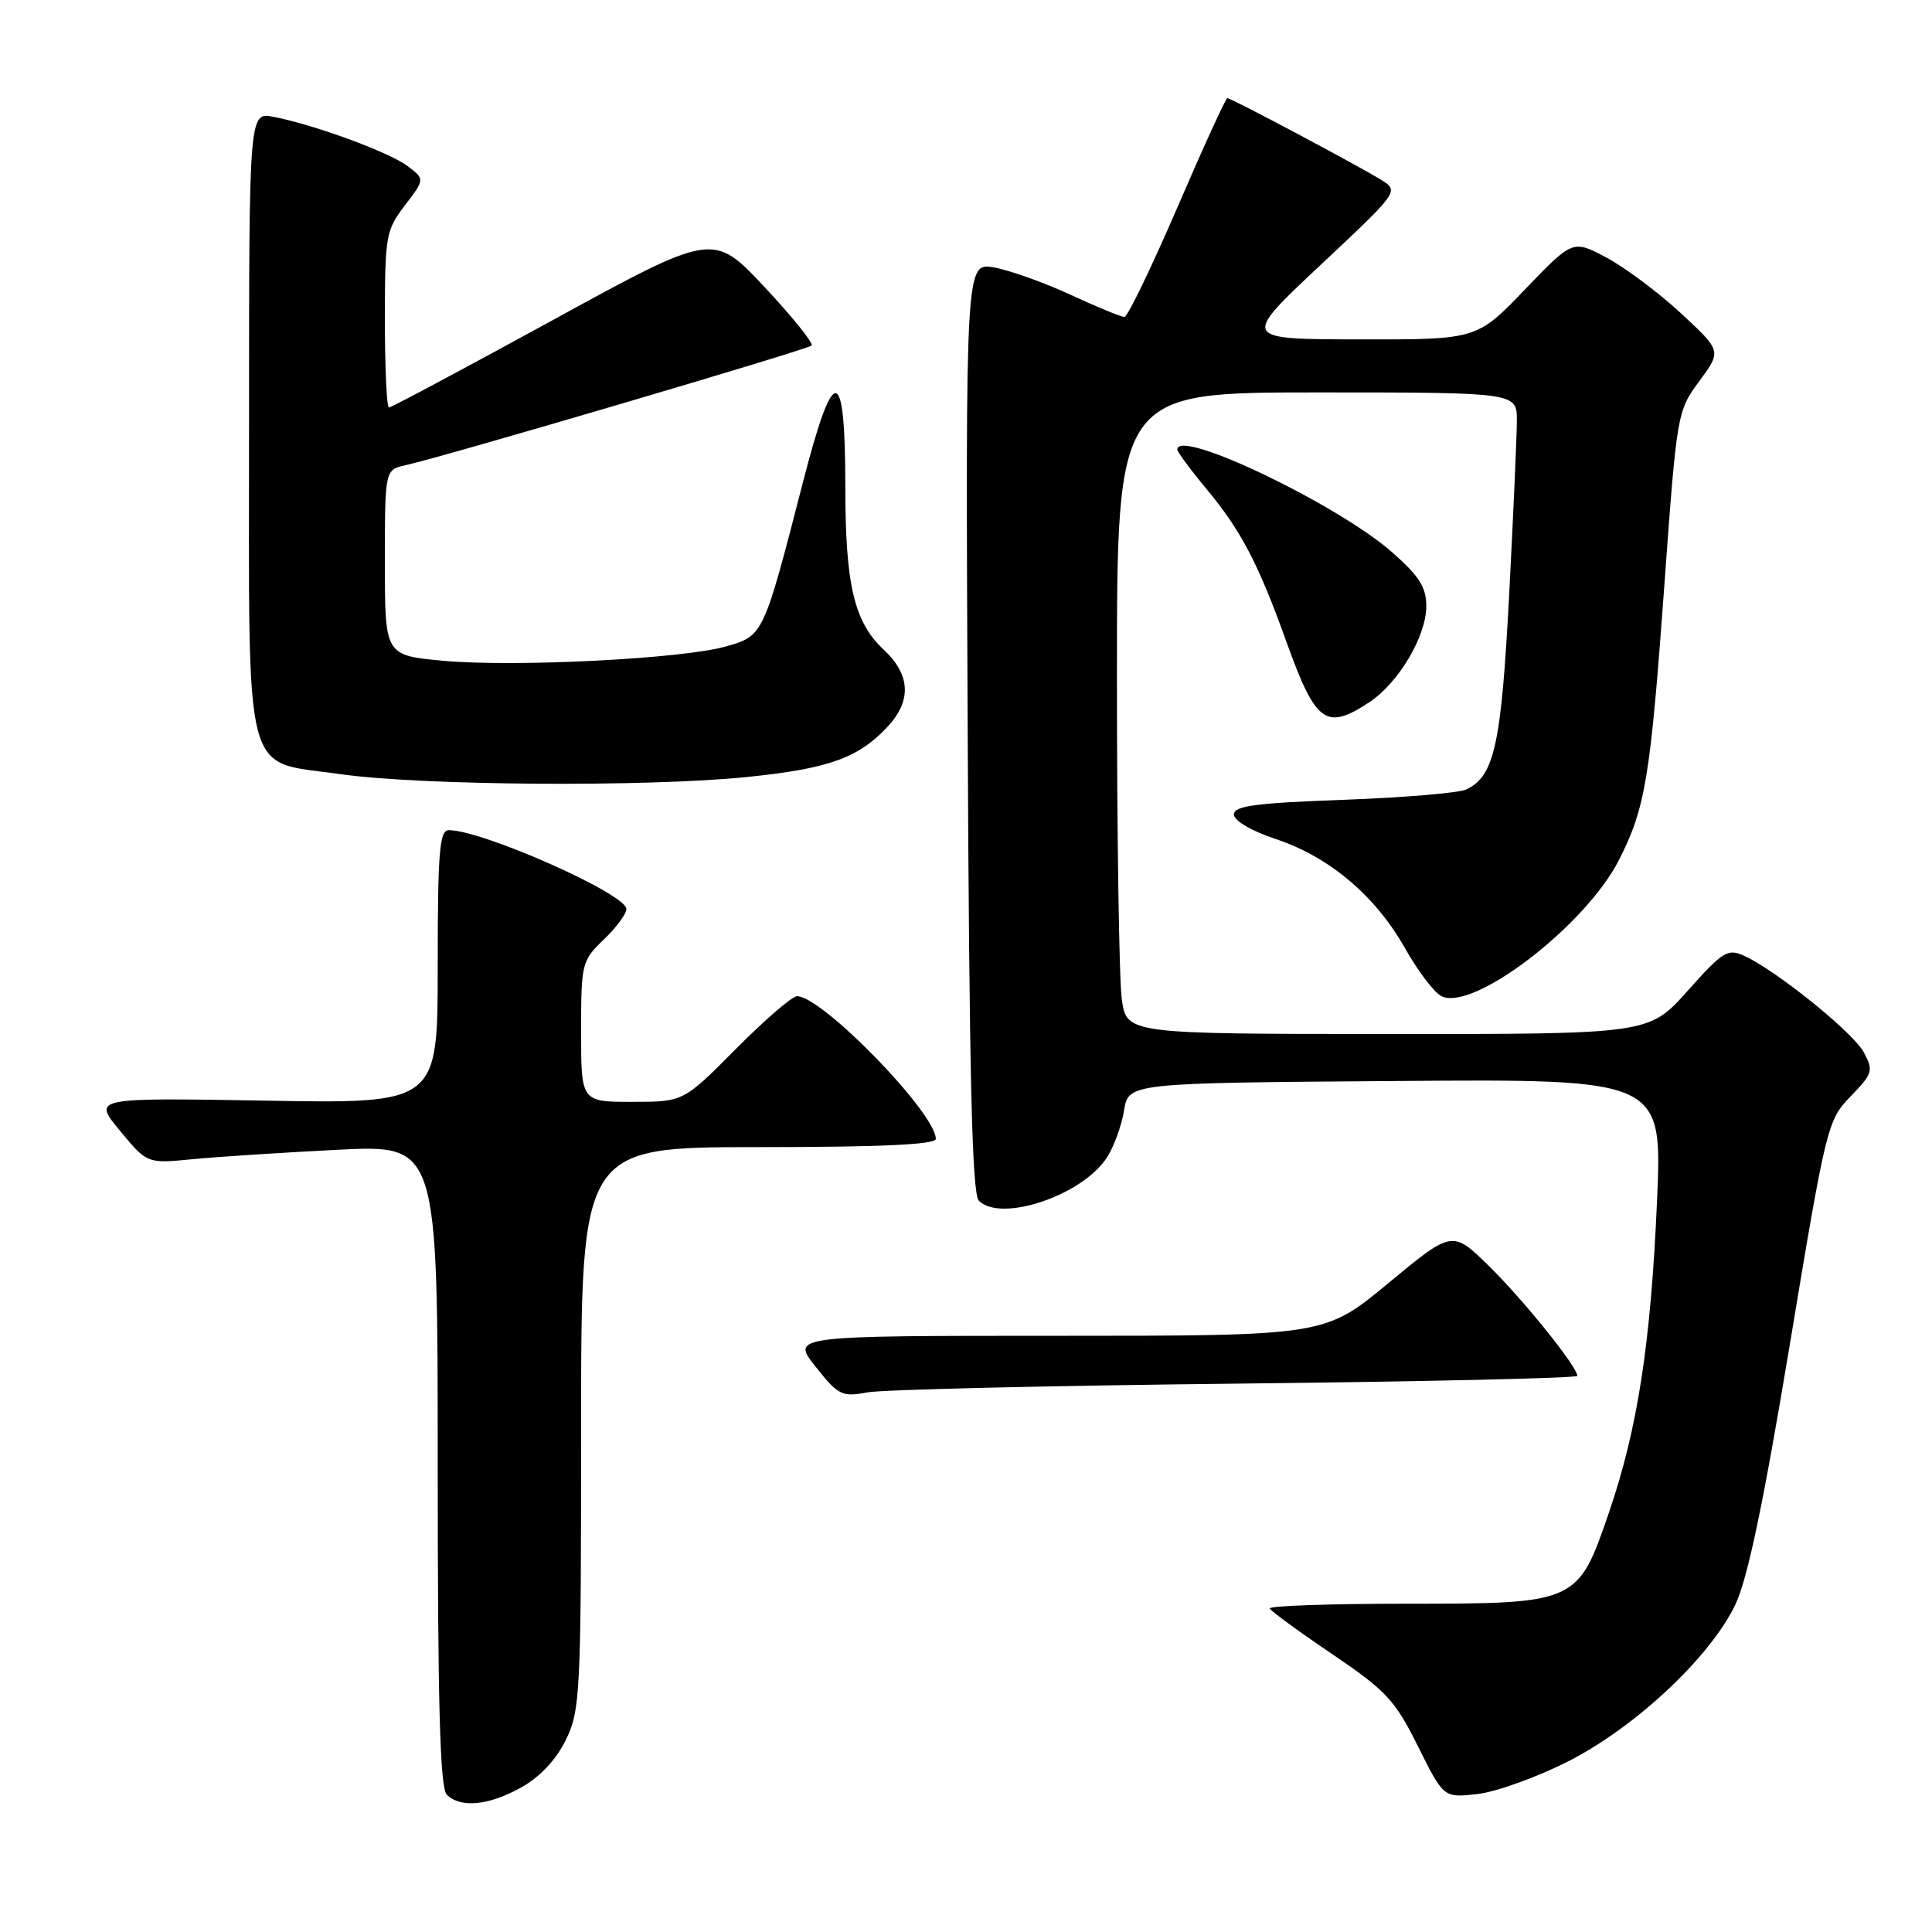 <?xml version="1.0" encoding="UTF-8" standalone="no"?>
<!DOCTYPE svg PUBLIC "-//W3C//DTD SVG 1.1//EN" "http://www.w3.org/Graphics/SVG/1.1/DTD/svg11.dtd" >
<svg xmlns="http://www.w3.org/2000/svg" xmlns:xlink="http://www.w3.org/1999/xlink" version="1.1" viewBox="0 0 256 256">
 <g >
 <path fill="currentColor"
d=" M 69.11 236.82 C 71.59 235.42 73.73 233.13 75.00 230.50 C 76.89 226.60 77.00 224.33 77.00 189.18 C 77.00 152.00 77.00 152.00 100.50 152.00 C 116.75 152.00 124.00 151.66 124.00 150.91 C 124.00 147.49 108.94 132.00 105.61 132.00 C 104.97 132.00 101.32 135.15 97.50 139.00 C 90.55 146.00 90.55 146.00 83.78 146.00 C 77.00 146.00 77.00 146.00 77.00 136.69 C 77.00 127.64 77.09 127.29 80.00 124.50 C 81.65 122.92 83.00 121.10 83.00 120.45 C 83.00 118.46 63.94 110.00 59.47 110.00 C 58.23 110.00 58.00 112.87 58.00 128.12 C 58.00 146.24 58.00 146.24 35.14 145.84 C 12.27 145.45 12.27 145.45 15.89 149.82 C 19.50 154.19 19.50 154.19 25.50 153.60 C 28.80 153.28 37.46 152.72 44.75 152.35 C 58.00 151.69 58.00 151.69 58.00 194.15 C 58.00 225.83 58.30 236.90 59.20 237.80 C 61.02 239.62 64.79 239.24 69.11 236.82 Z  M 207.77 233.40 C 216.67 228.88 226.54 219.65 229.91 212.69 C 231.55 209.29 233.62 199.45 237.15 178.22 C 241.98 149.13 242.15 148.44 245.22 145.27 C 248.15 142.25 248.26 141.86 246.97 139.45 C 245.56 136.81 235.43 128.64 231.12 126.65 C 228.94 125.65 228.29 126.05 223.62 131.29 C 218.50 137.03 218.50 137.03 183.89 137.01 C 149.27 137.00 149.27 137.00 148.64 132.36 C 148.29 129.81 148.00 110.68 148.00 89.86 C 148.00 52.00 148.00 52.00 174.50 52.00 C 201.00 52.00 201.00 52.00 200.99 55.75 C 200.99 57.81 200.52 68.21 199.97 78.85 C 198.92 98.71 198.02 102.83 194.29 104.61 C 193.30 105.07 185.97 105.69 178.00 105.98 C 166.40 106.40 163.50 106.78 163.50 107.92 C 163.50 108.75 165.82 110.11 169.11 111.20 C 176.17 113.56 182.26 118.71 186.18 125.66 C 187.85 128.62 190.00 131.46 190.95 131.97 C 195.07 134.18 210.11 122.67 214.54 113.92 C 218.03 107.03 218.68 103.10 220.54 77.50 C 222.19 54.75 222.24 54.46 225.17 50.50 C 228.12 46.50 228.12 46.50 222.72 41.50 C 219.75 38.75 215.31 35.43 212.86 34.13 C 208.40 31.76 208.40 31.76 202.04 38.38 C 195.68 45.00 195.68 45.00 180.09 44.97 C 164.50 44.95 164.50 44.95 174.96 35.13 C 185.42 25.32 185.42 25.32 182.96 23.80 C 179.81 21.86 163.14 13.00 162.63 13.00 C 162.42 13.00 159.44 19.52 156.00 27.50 C 152.56 35.47 149.41 42.00 148.99 42.00 C 148.57 42.00 145.36 40.68 141.86 39.06 C 138.36 37.44 133.80 35.82 131.72 35.44 C 127.94 34.77 127.94 34.77 128.22 96.33 C 128.43 142.67 128.80 158.20 129.70 159.10 C 132.63 162.03 143.37 158.42 146.66 153.40 C 147.58 151.99 148.61 149.18 148.94 147.16 C 149.53 143.50 149.53 143.50 184.91 143.24 C 220.28 142.97 220.28 142.97 219.56 159.24 C 218.73 178.08 216.99 189.32 213.20 200.40 C 209.08 212.44 208.95 212.50 186.42 212.50 C 176.29 212.50 168.11 212.78 168.25 213.13 C 168.39 213.47 172.10 216.19 176.50 219.16 C 183.69 224.03 184.84 225.27 187.89 231.40 C 191.29 238.23 191.29 238.23 195.76 237.72 C 198.22 237.45 203.63 235.50 207.77 233.40 Z  M 163.75 183.34 C 188.64 183.07 209.00 182.61 209.00 182.31 C 209.00 181.10 201.84 172.21 197.29 167.75 C 192.44 163.01 192.44 163.01 183.99 170.00 C 175.55 177.00 175.55 177.00 140.19 177.00 C 104.83 177.00 104.83 177.00 108.07 181.09 C 111.08 184.89 111.57 185.13 114.91 184.50 C 116.88 184.13 138.86 183.61 163.75 183.34 Z  M 99.05 102.95 C 109.86 101.84 113.77 100.43 117.64 96.26 C 120.82 92.82 120.64 89.40 117.10 86.09 C 113.17 82.42 112.01 77.51 112.01 64.45 C 112.00 48.19 110.49 48.02 106.42 63.80 C 101.16 84.23 101.16 84.23 96.26 85.64 C 90.53 87.30 68.11 88.43 58.66 87.55 C 51.00 86.83 51.00 86.83 51.00 74.54 C 51.00 62.25 51.00 62.25 53.75 61.64 C 58.96 60.48 107.01 46.32 107.54 45.79 C 107.83 45.50 105.02 42.00 101.29 38.02 C 94.50 30.78 94.50 30.78 73.29 42.39 C 61.62 48.78 51.83 54.00 51.54 54.00 C 51.24 54.00 51.00 48.75 51.00 42.34 C 51.00 31.28 51.13 30.51 53.65 27.21 C 56.30 23.74 56.30 23.74 54.00 22.00 C 51.57 20.17 41.75 16.56 36.25 15.48 C 33.00 14.84 33.00 14.84 33.00 55.81 C 33.00 104.41 32.04 100.71 45.11 102.58 C 55.85 104.10 85.77 104.31 99.05 102.95 Z  M 181.44 93.05 C 185.31 90.50 188.99 84.30 188.99 80.33 C 189.00 77.83 188.06 76.34 184.49 73.20 C 177.25 66.82 156.00 56.66 156.00 59.57 C 156.00 59.88 157.75 62.25 159.89 64.82 C 164.44 70.29 166.75 74.71 170.43 84.97 C 174.34 95.85 175.69 96.84 181.44 93.05 Z "/>
</g>
</svg>